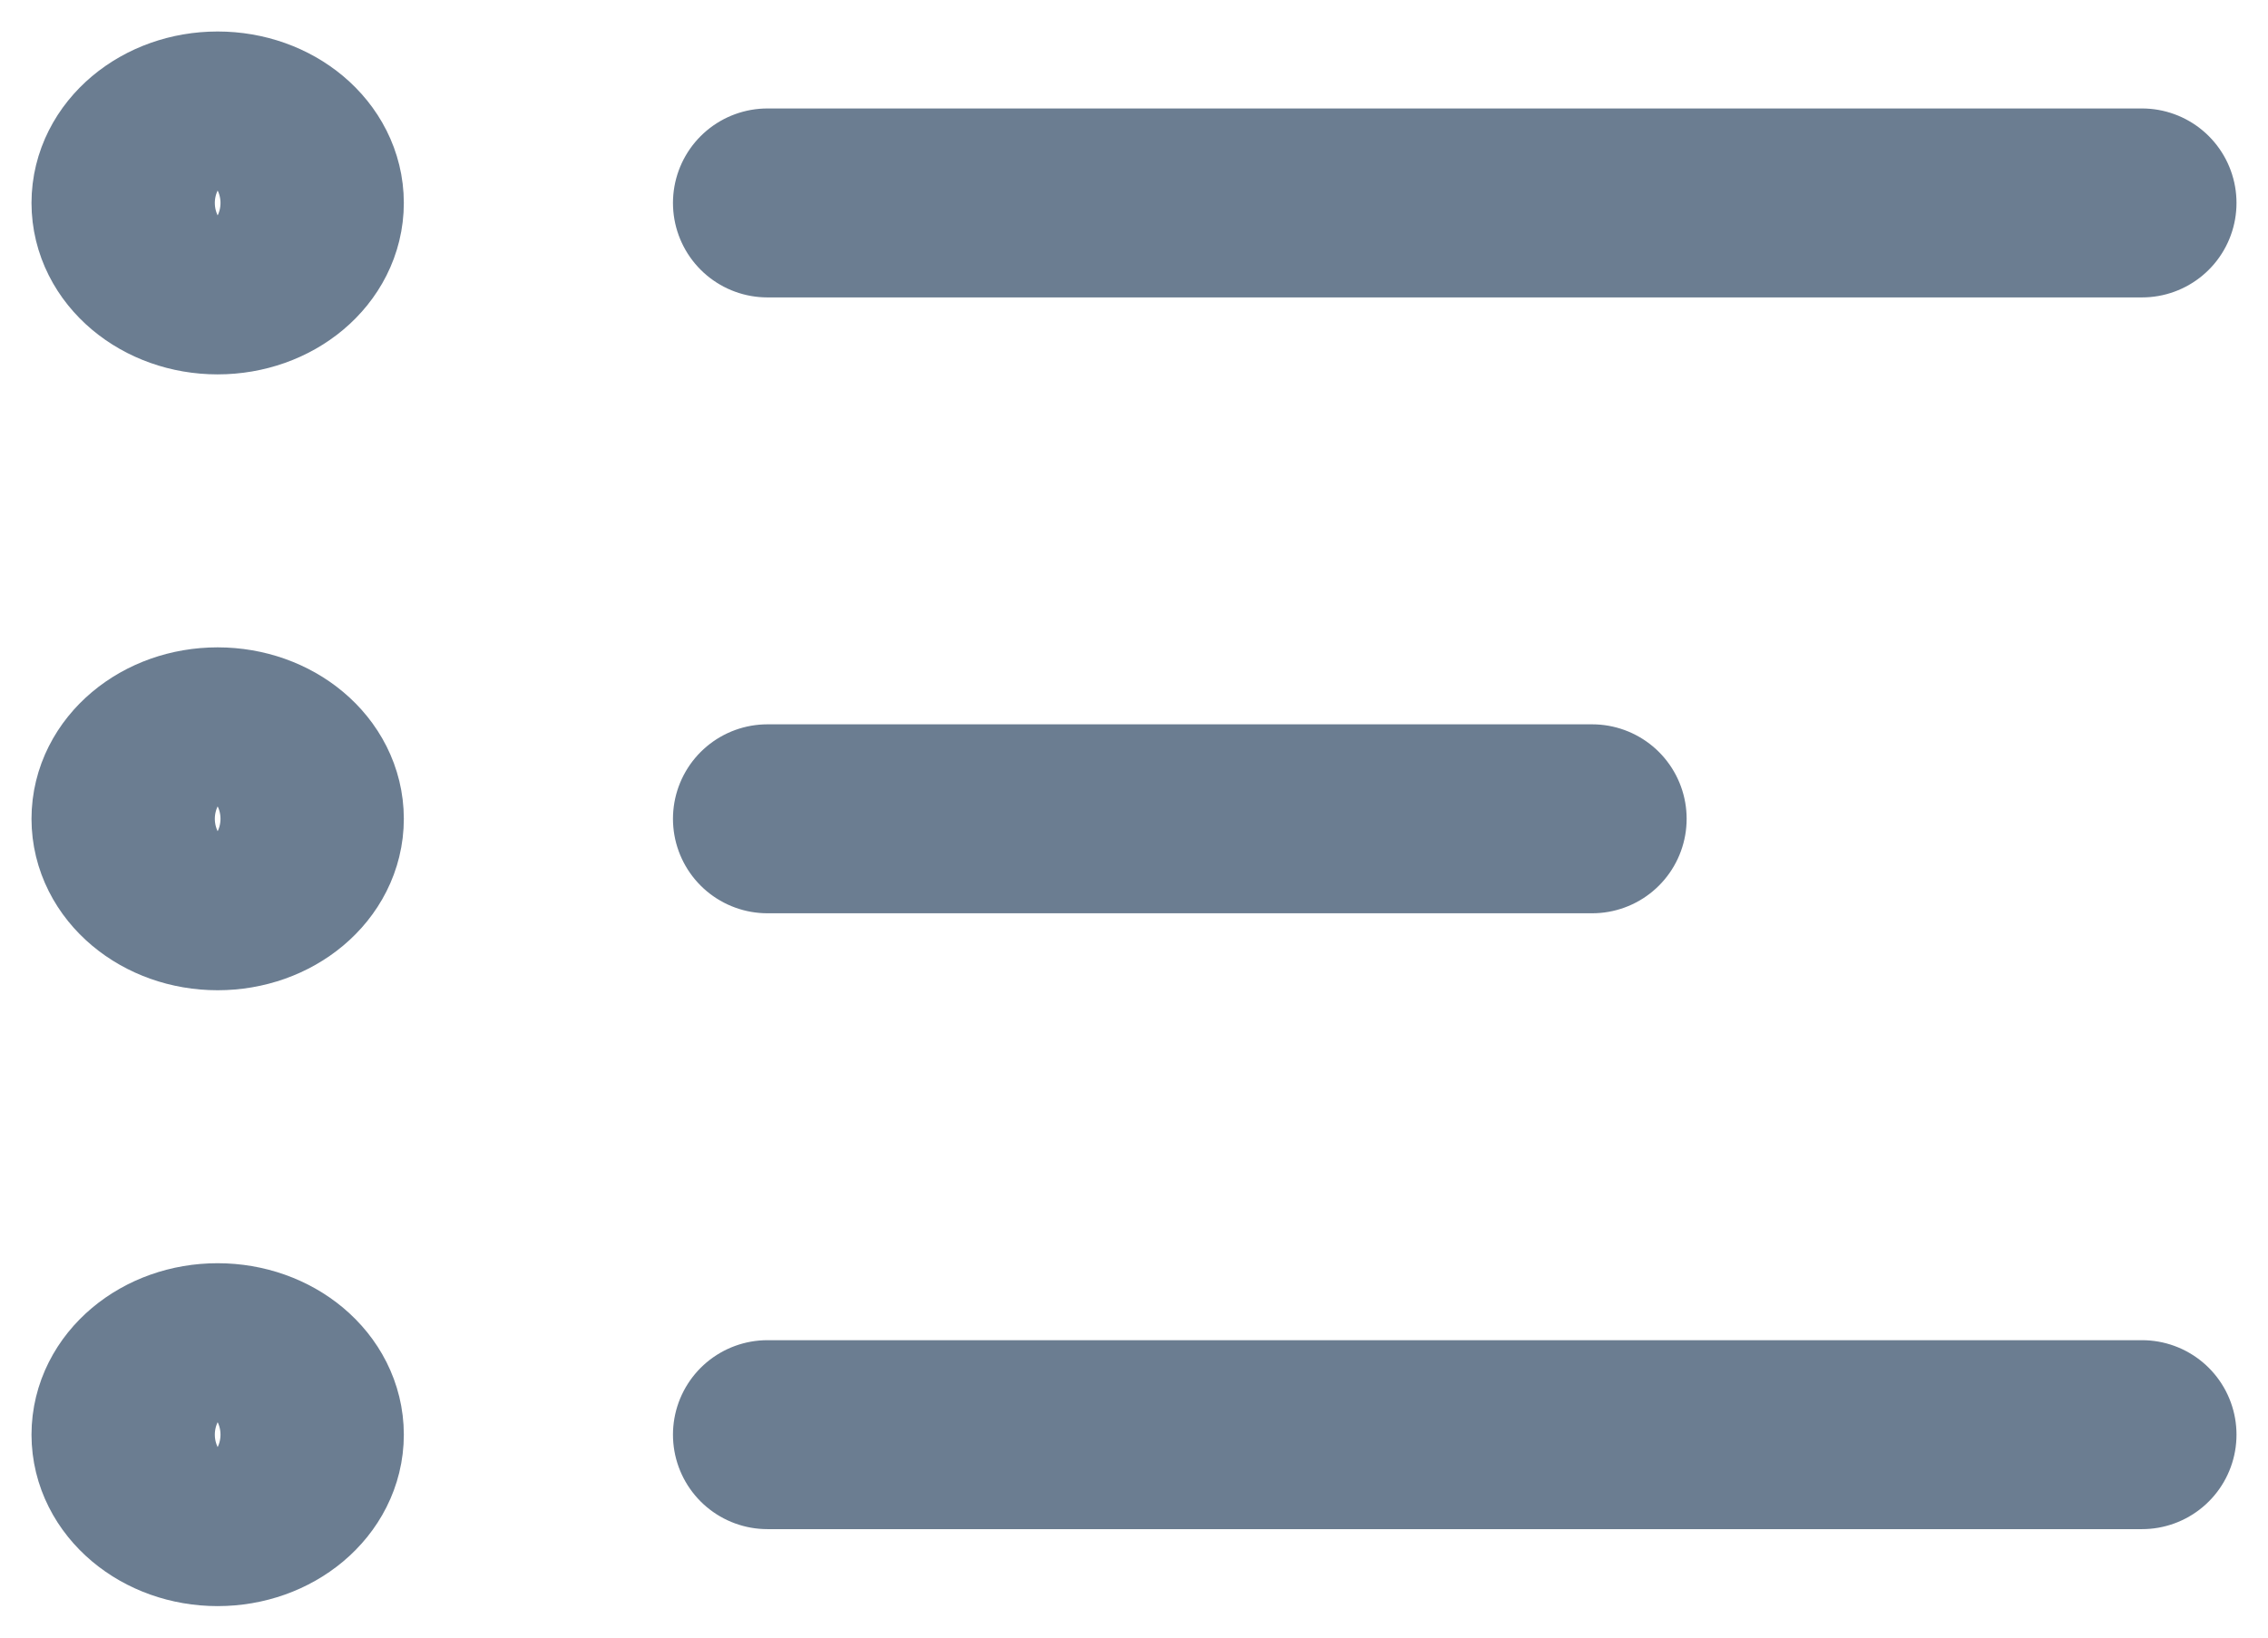 <svg width="18" height="13" viewBox="0 0 18 13" fill="none" xmlns="http://www.w3.org/2000/svg">
<path id="Vector" d="M6.091 1.611H17M6.091 6.5H12.636M6.091 11.389H17M2.455 11.389C2.455 11.726 2.129 12 1.727 12C1.326 12 1 11.726 1 11.389C1 11.051 1.326 10.778 1.727 10.778C2.129 10.778 2.455 11.051 2.455 11.389ZM2.455 6.5C2.455 6.838 2.129 7.111 1.727 7.111C1.326 7.111 1 6.838 1 6.5C1 6.162 1.326 5.889 1.727 5.889C2.129 5.889 2.455 6.162 2.455 6.5ZM2.455 1.611C2.455 1.949 2.129 2.222 1.727 2.222C1.326 2.222 1 1.949 1 1.611C1 1.274 1.326 1 1.727 1C2.129 1 2.455 1.274 2.455 1.611Z" stroke="#6B7D91" stroke-width="1.5" stroke-linecap="round"/>
</svg>
